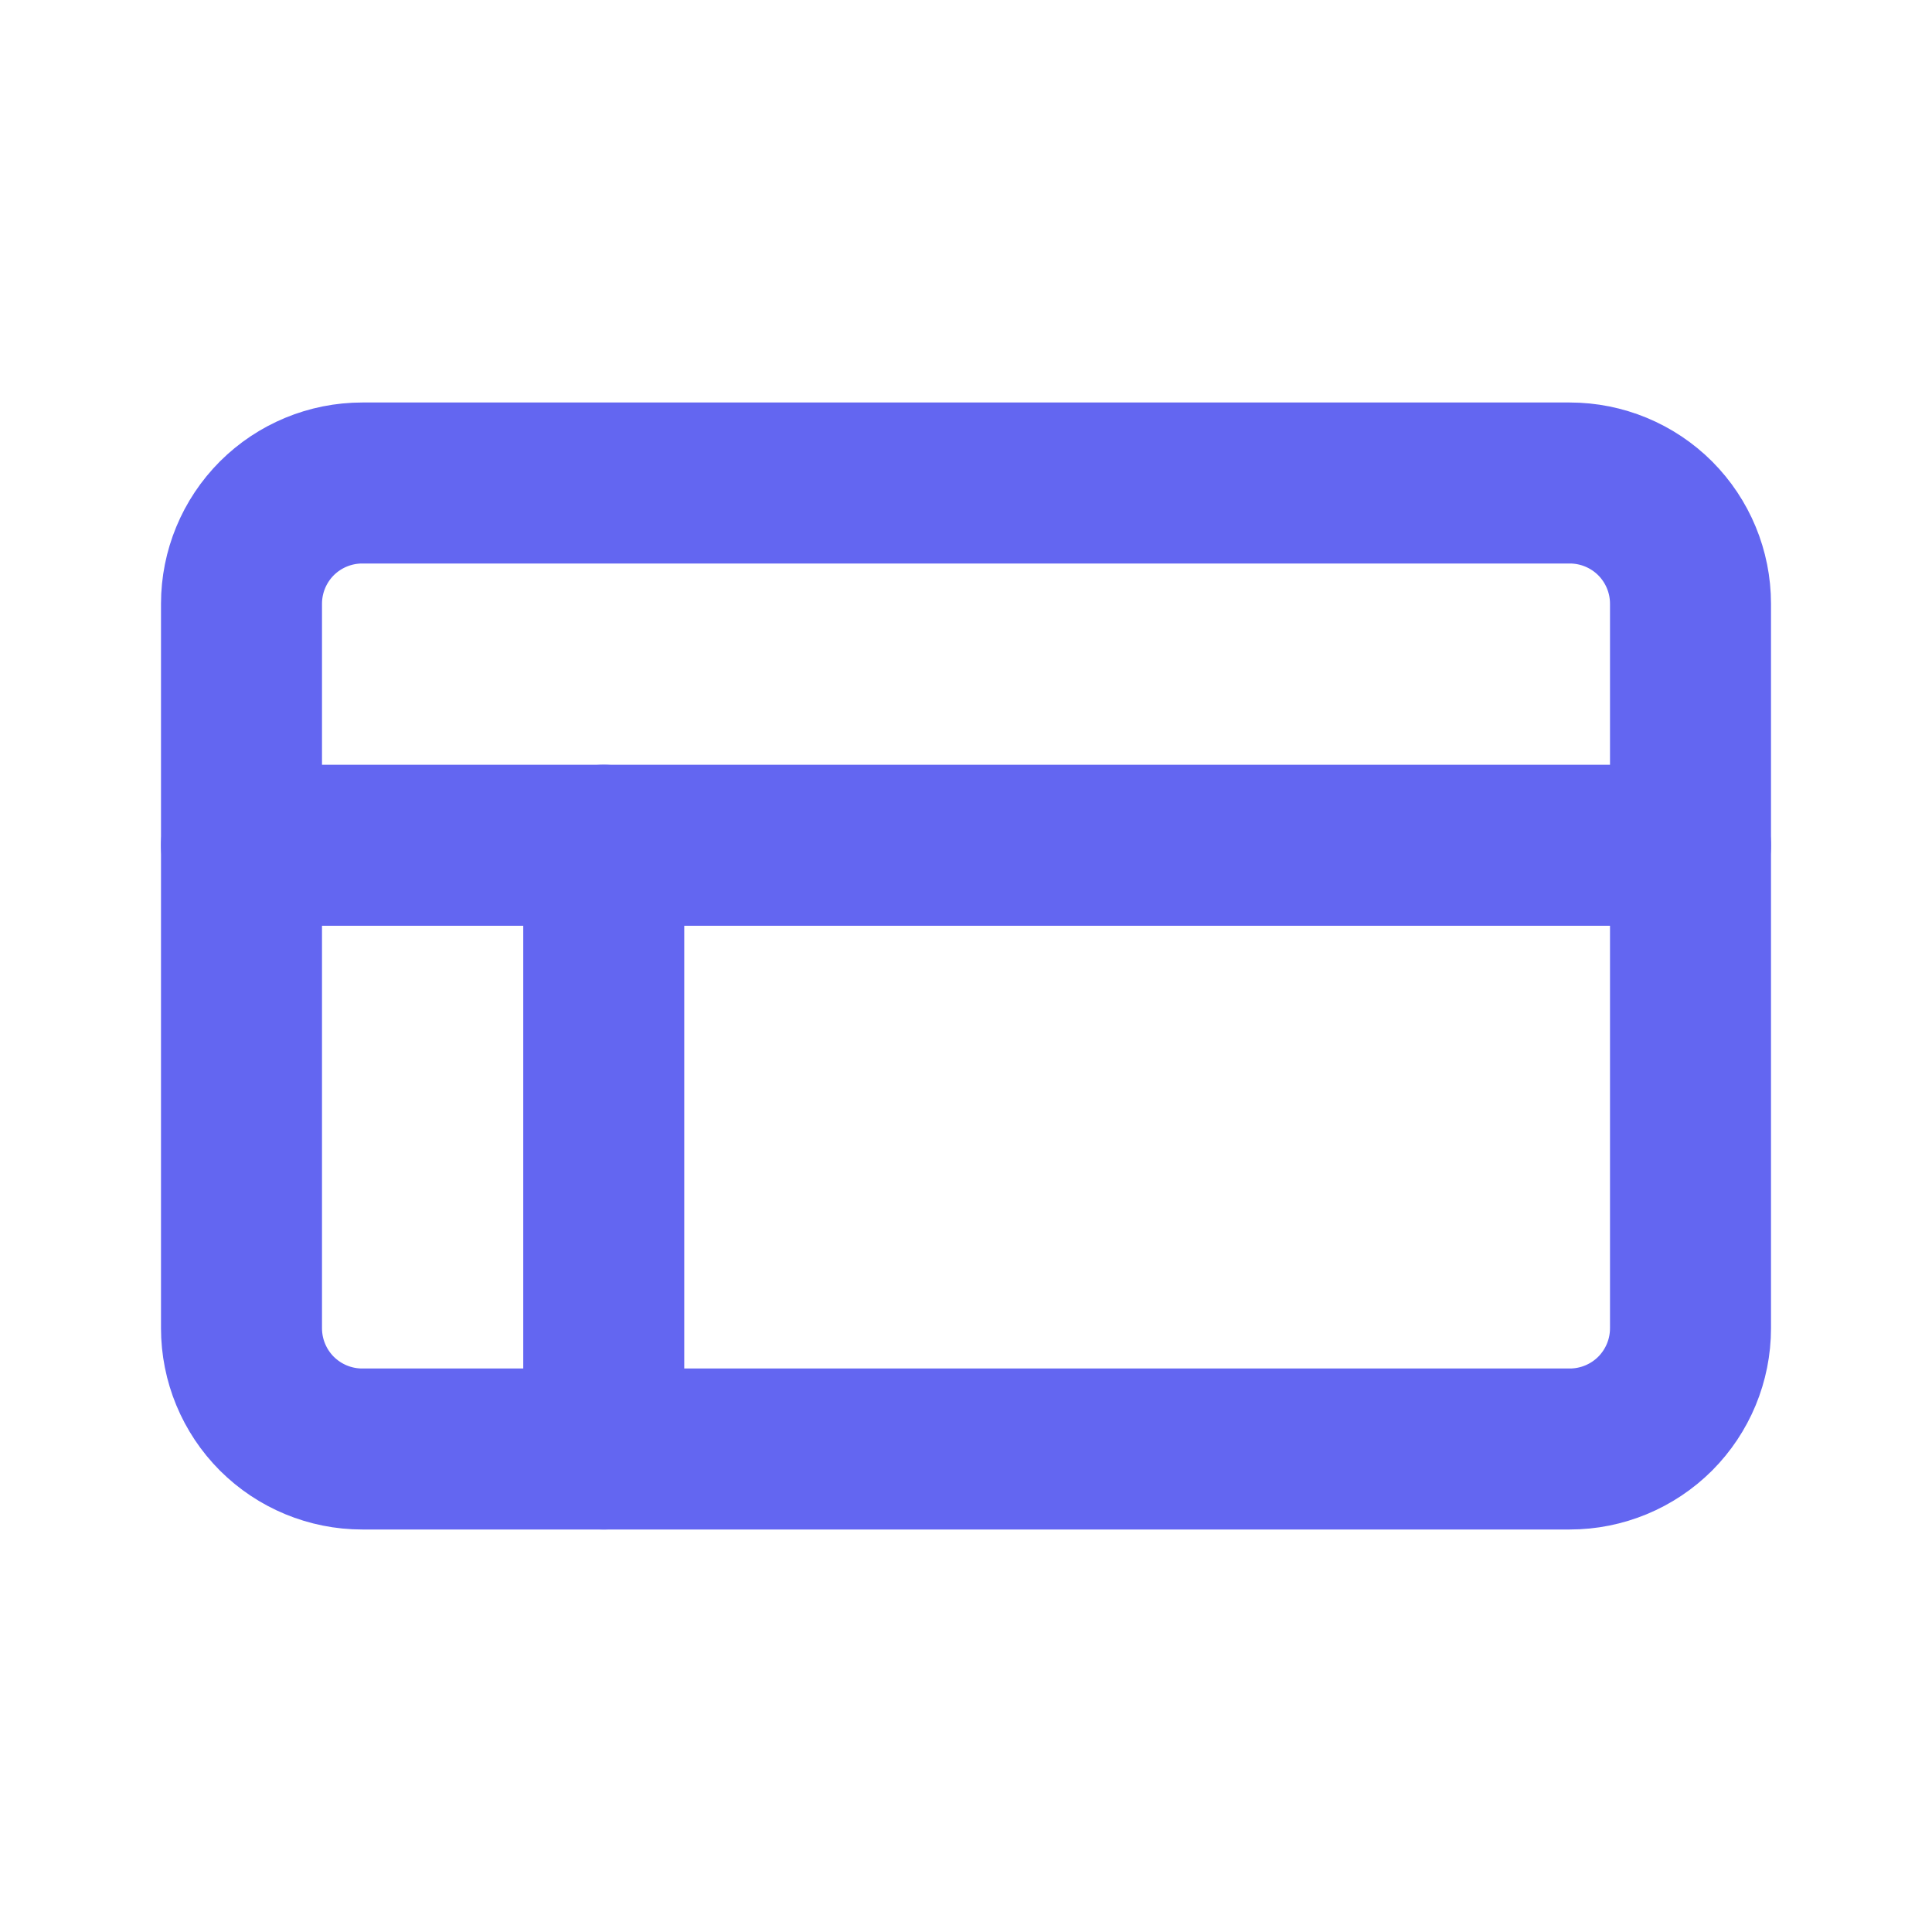 <svg width="24" height="24" viewBox="0 0 24 24" fill="none" xmlns="http://www.w3.org/2000/svg">
  <path d="M21 16.5C21 16.898 20.842 17.279 20.561 17.561C20.279 17.842 19.898 18 19.5 18H4.5C4.102 18 3.721 17.842 3.439 17.561C3.158 17.279 3 16.898 3 16.5V7.5C3 7.102 3.158 6.721 3.439 6.439C3.721 6.158 4.102 6 4.5 6H19.5C19.898 6 20.279 6.158 20.561 6.439C20.842 6.721 21 7.102 21 7.5V16.5Z" stroke="#6366F1" stroke-width="2" stroke-linecap="round" stroke-linejoin="round"/>
  <path d="M3 10.5H21" stroke="#6366F1" stroke-width="2" stroke-linecap="round" stroke-linejoin="round"/>
  <path d="M7.5 10.5V18" stroke="#6366F1" stroke-width="2" stroke-linecap="round" stroke-linejoin="round"/>
</svg>